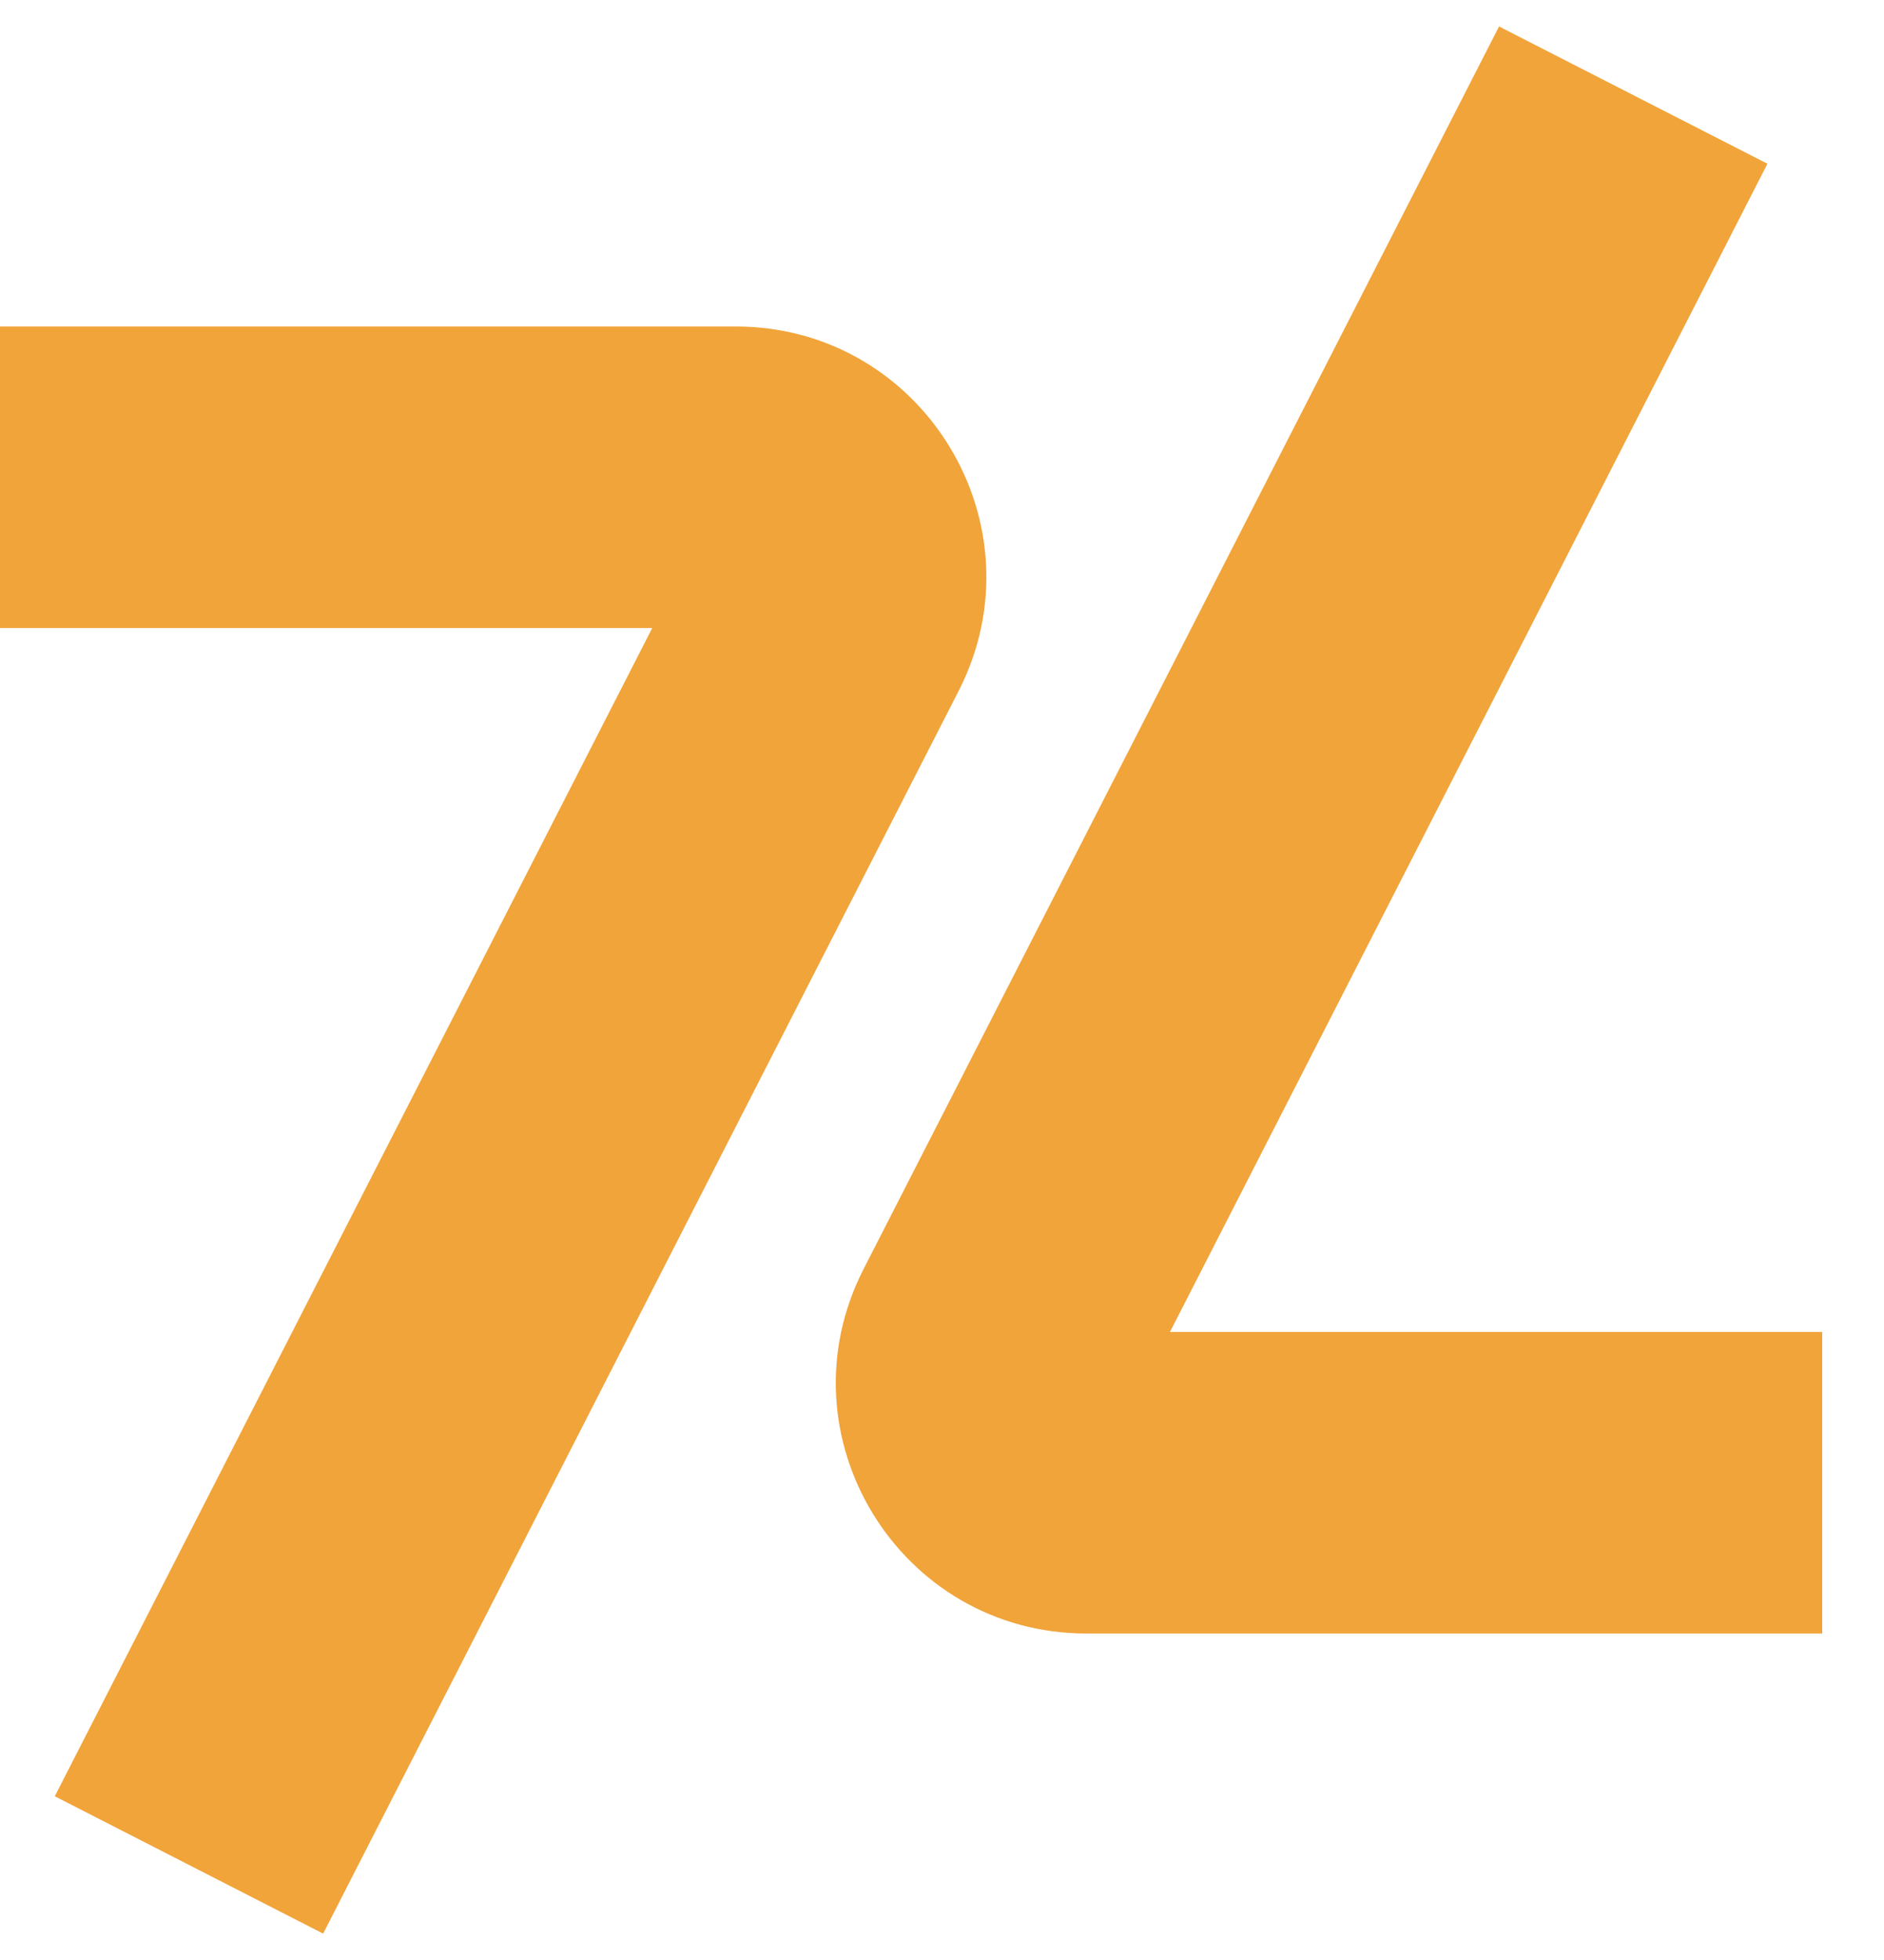 <svg width="25" height="26" viewBox="0 0 25 26" fill="none" xmlns="http://www.w3.org/2000/svg">
  <path fill-rule="evenodd" clip-rule="evenodd"
    d="M24.18 17.669H15.525L23.453 2.172L19.892 0.351L11.46 16.833C10.328 19.044 11.934 21.669 14.418 21.669H24.18V17.669ZM0 8.331H8.655L0.727 23.828L4.288 25.65L12.72 9.167C13.851 6.956 12.245 4.331 9.762 4.331H0V8.331Z"
    fill="#F1A43A" />
</svg>
